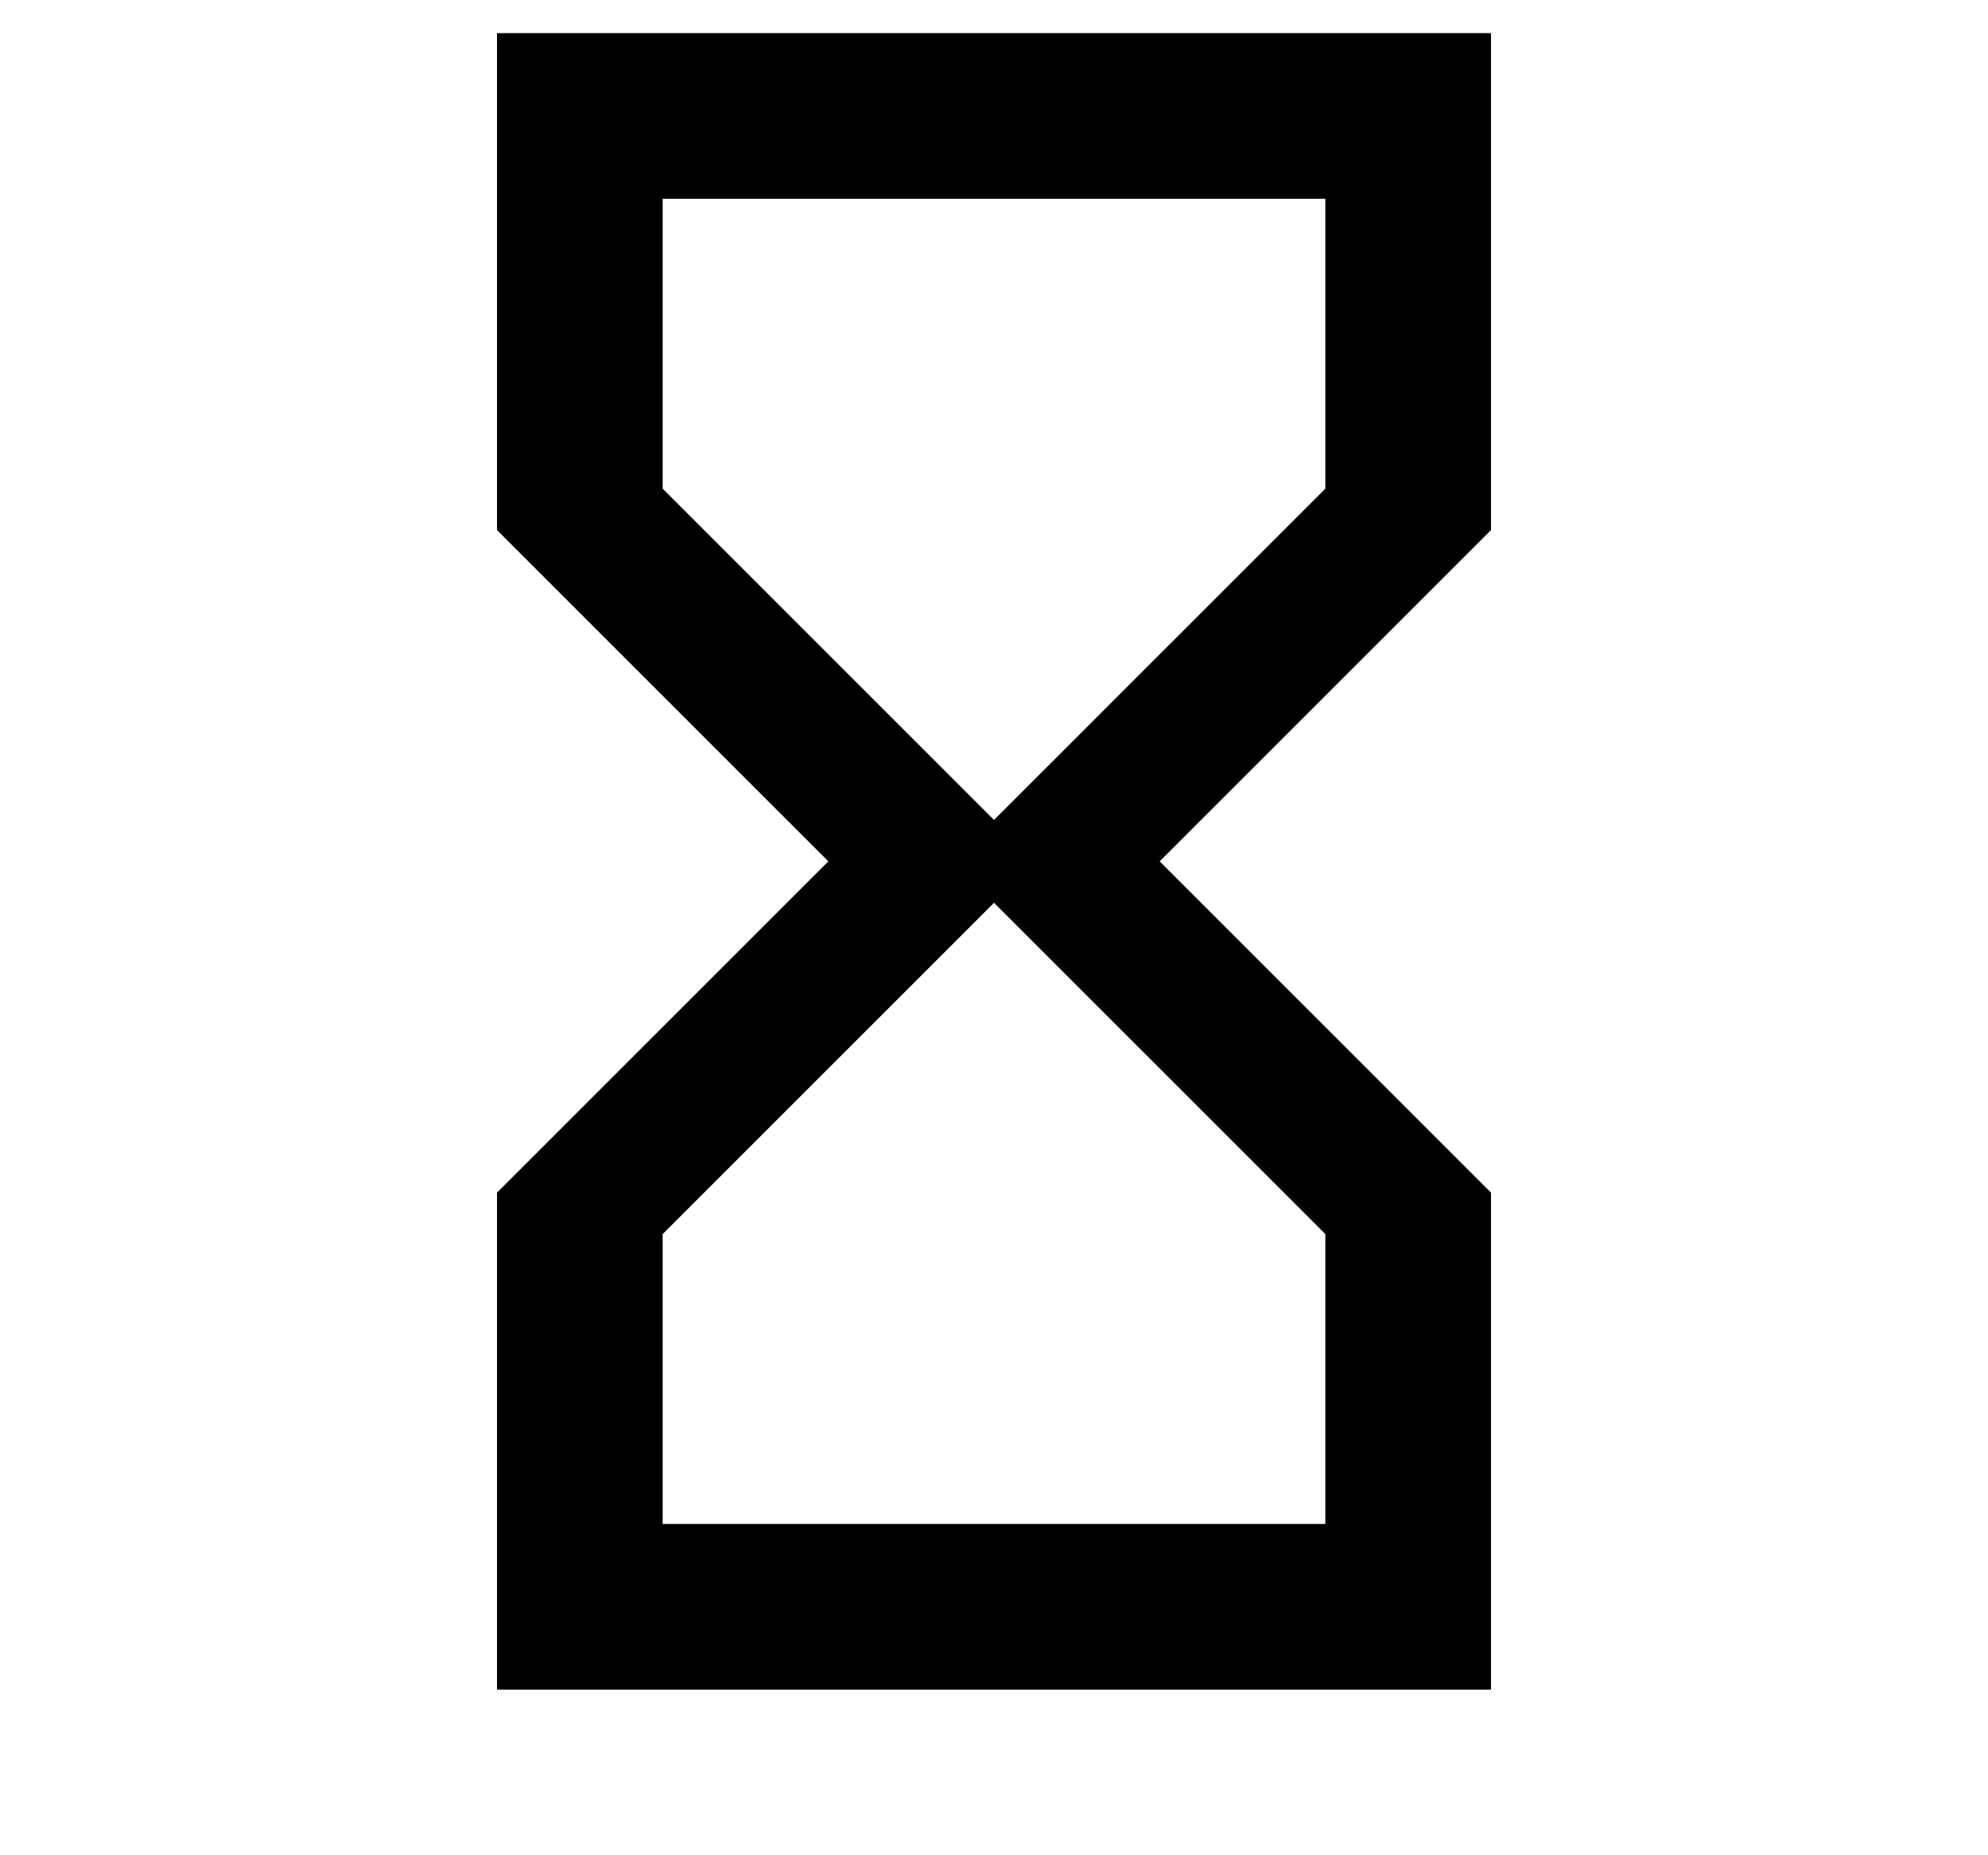 <svg width="60" height="56" viewBox="0 0 60 56" fill="none" xmlns="http://www.w3.org/2000/svg">
<path d="M45 51L45 36L35 26L45 16L45 1L15 1L15 16L25 26L15 36L15 51L45 51ZM20 14.75L20 6L40 6L40 14.75L30 24.75L20 14.75ZM30 27.25L40 37.25L40 46L20 46L20 37.25L30 27.25Z" fill="currentColor"/>
</svg>
